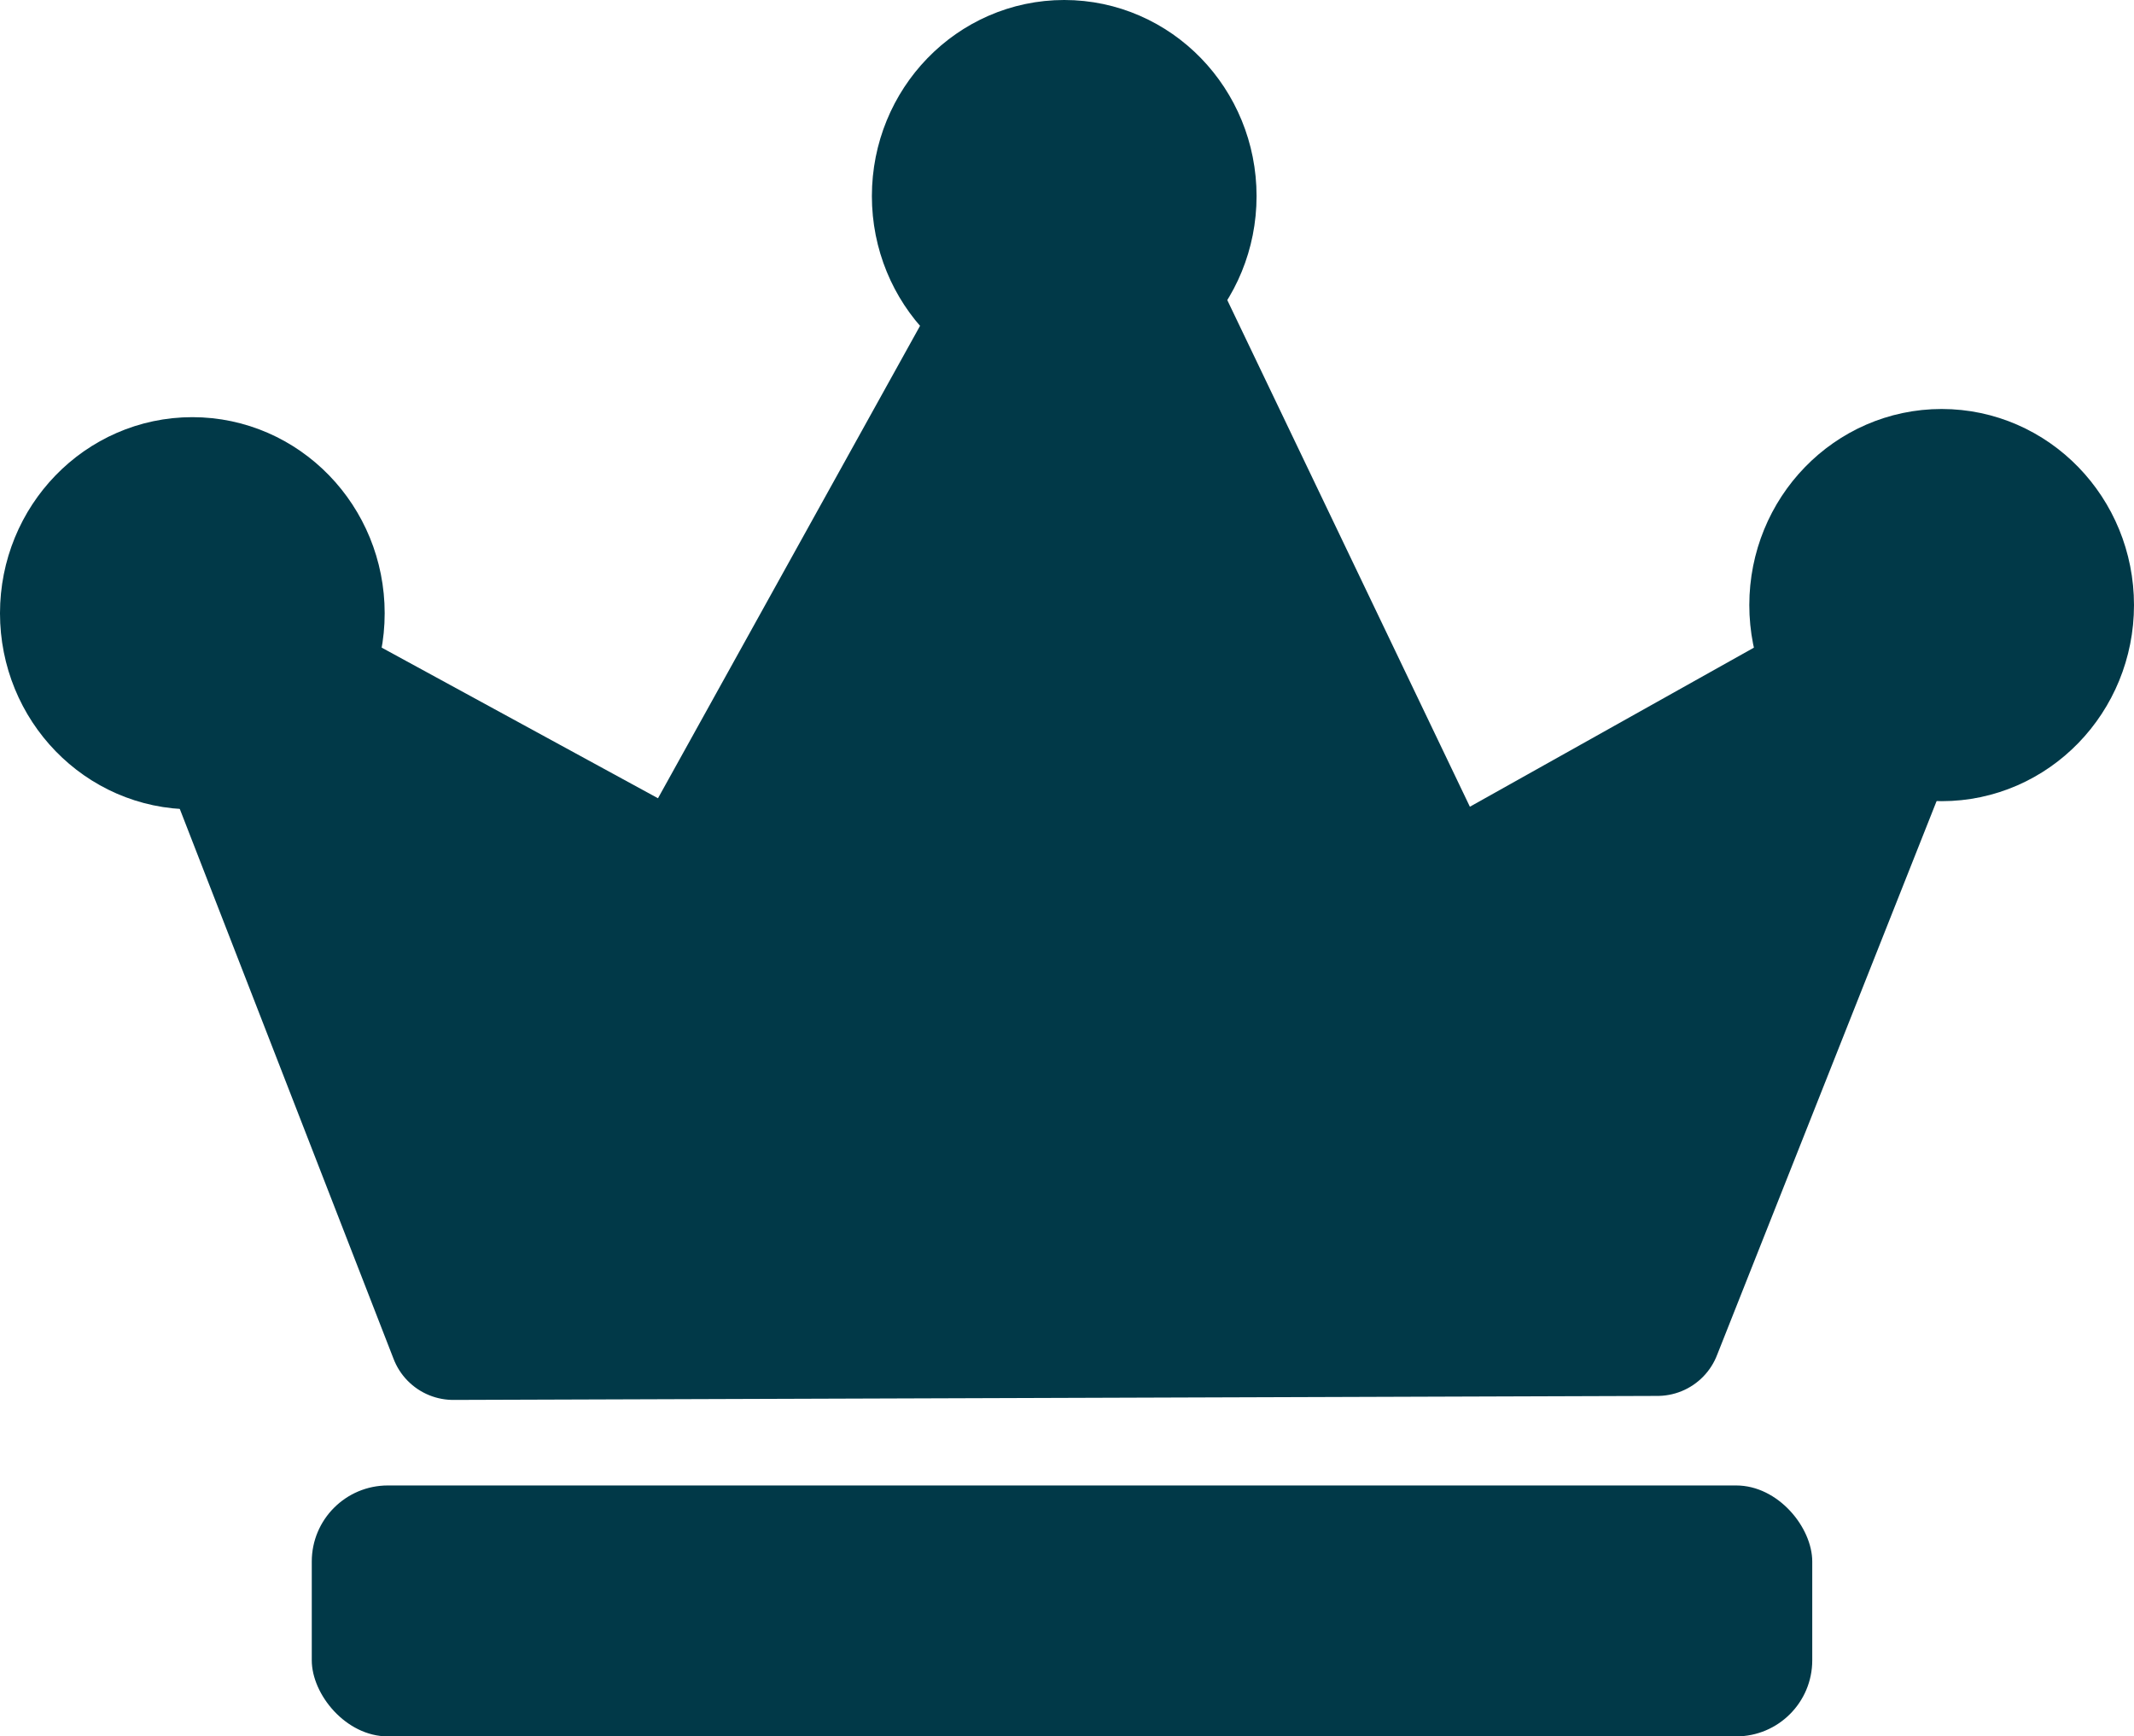 <?xml version="1.0" encoding="UTF-8" standalone="no"?>
<!-- Created with Inkscape (http://www.inkscape.org/) -->

<svg
   width="141.809mm"
   height="115.402mm"
   viewBox="0 0 141.809 115.402"
   version="1.1"
   id="svg1"
   xml:space="preserve"
   xmlns:inkscape="http://www.inkscape.org/namespaces/inkscape"
   xmlns:sodipodi="http://sodipodi.sourceforge.net/DTD/sodipodi-0.dtd"
   xmlns="http://www.w3.org/2000/svg"
   xmlns:svg="http://www.w3.org/2000/svg"><sodipodi:namedview
     id="namedview1"
     pagecolor="#ffffff"
     bordercolor="#000000"
     borderopacity="0.25"
     inkscape:showpageshadow="2"
     inkscape:pageopacity="0.0"
     inkscape:pagecheckerboard="0"
     inkscape:deskcolor="#d1d1d1"
     inkscape:document-units="mm"><inkscape:page
       x="0"
       y="0"
       width="141.809"
       height="115.402"
       id="page2"
       margin="0"
       bleed="0" /></sodipodi:namedview><defs
     id="defs1" /><g
     inkscape:label="Layer 1"
     inkscape:groupmode="layer"
     id="layer1"
     transform="translate(358.136,-3706.19)"><ellipse
       style="fill:#013948;fill-opacity:1;stroke:#013948;stroke-width:9.467;stroke-linecap:round;stroke-linejoin:round;stroke-miterlimit:2;stroke-dasharray:none;stroke-opacity:1;paint-order:fill markers stroke"
       id="path10"
       cx="-287.416"
       cy="3719.222"
       rx="8.048"
       ry="8.299" /><ellipse
       style="fill:#013948;fill-opacity:1;stroke:#013948;stroke-width:9.467;stroke-linecap:round;stroke-linejoin:round;stroke-miterlimit:2;stroke-dasharray:none;stroke-opacity:1;paint-order:fill markers stroke"
       id="path10-6"
       cx="-345.355"
       cy="3746.947"
       rx="8.048"
       ry="8.299" /><ellipse
       style="fill:#013948;fill-opacity:1;stroke:#013948;stroke-width:9.467;stroke-linecap:round;stroke-linejoin:round;stroke-miterlimit:2;stroke-dasharray:none;stroke-opacity:1;paint-order:fill markers stroke"
       id="path10-5"
       cx="-229.109"
       cy="3746.404"
       rx="8.048"
       ry="8.299" /><path
       style="fill:#013948;fill-opacity:1;stroke:#013948;stroke-width:8.501;stroke-linecap:round;stroke-linejoin:round;stroke-miterlimit:2;stroke-dasharray:none;stroke-opacity:1;paint-order:fill markers stroke"
       d="m -328.014,3794.979 80.016,-0.266 18.852,-47.575 -33.19,18.59 -23.541,-49.169 -26.864,48.435 -34.168,-18.629 z"
       id="path11"
       sodipodi:nodetypes="cccccccc" /><rect
       style="fill:#013948;fill-opacity:1;stroke:none;stroke-width:9.268;stroke-linecap:round;stroke-linejoin:round;stroke-miterlimit:2;stroke-dasharray:none;stroke-opacity:1;paint-order:fill markers stroke"
       id="rect11"
       width="99.71"
       height="16.677"
       x="-337.418"
       y="3804.915"
       ry="5.056" /></g></svg>
